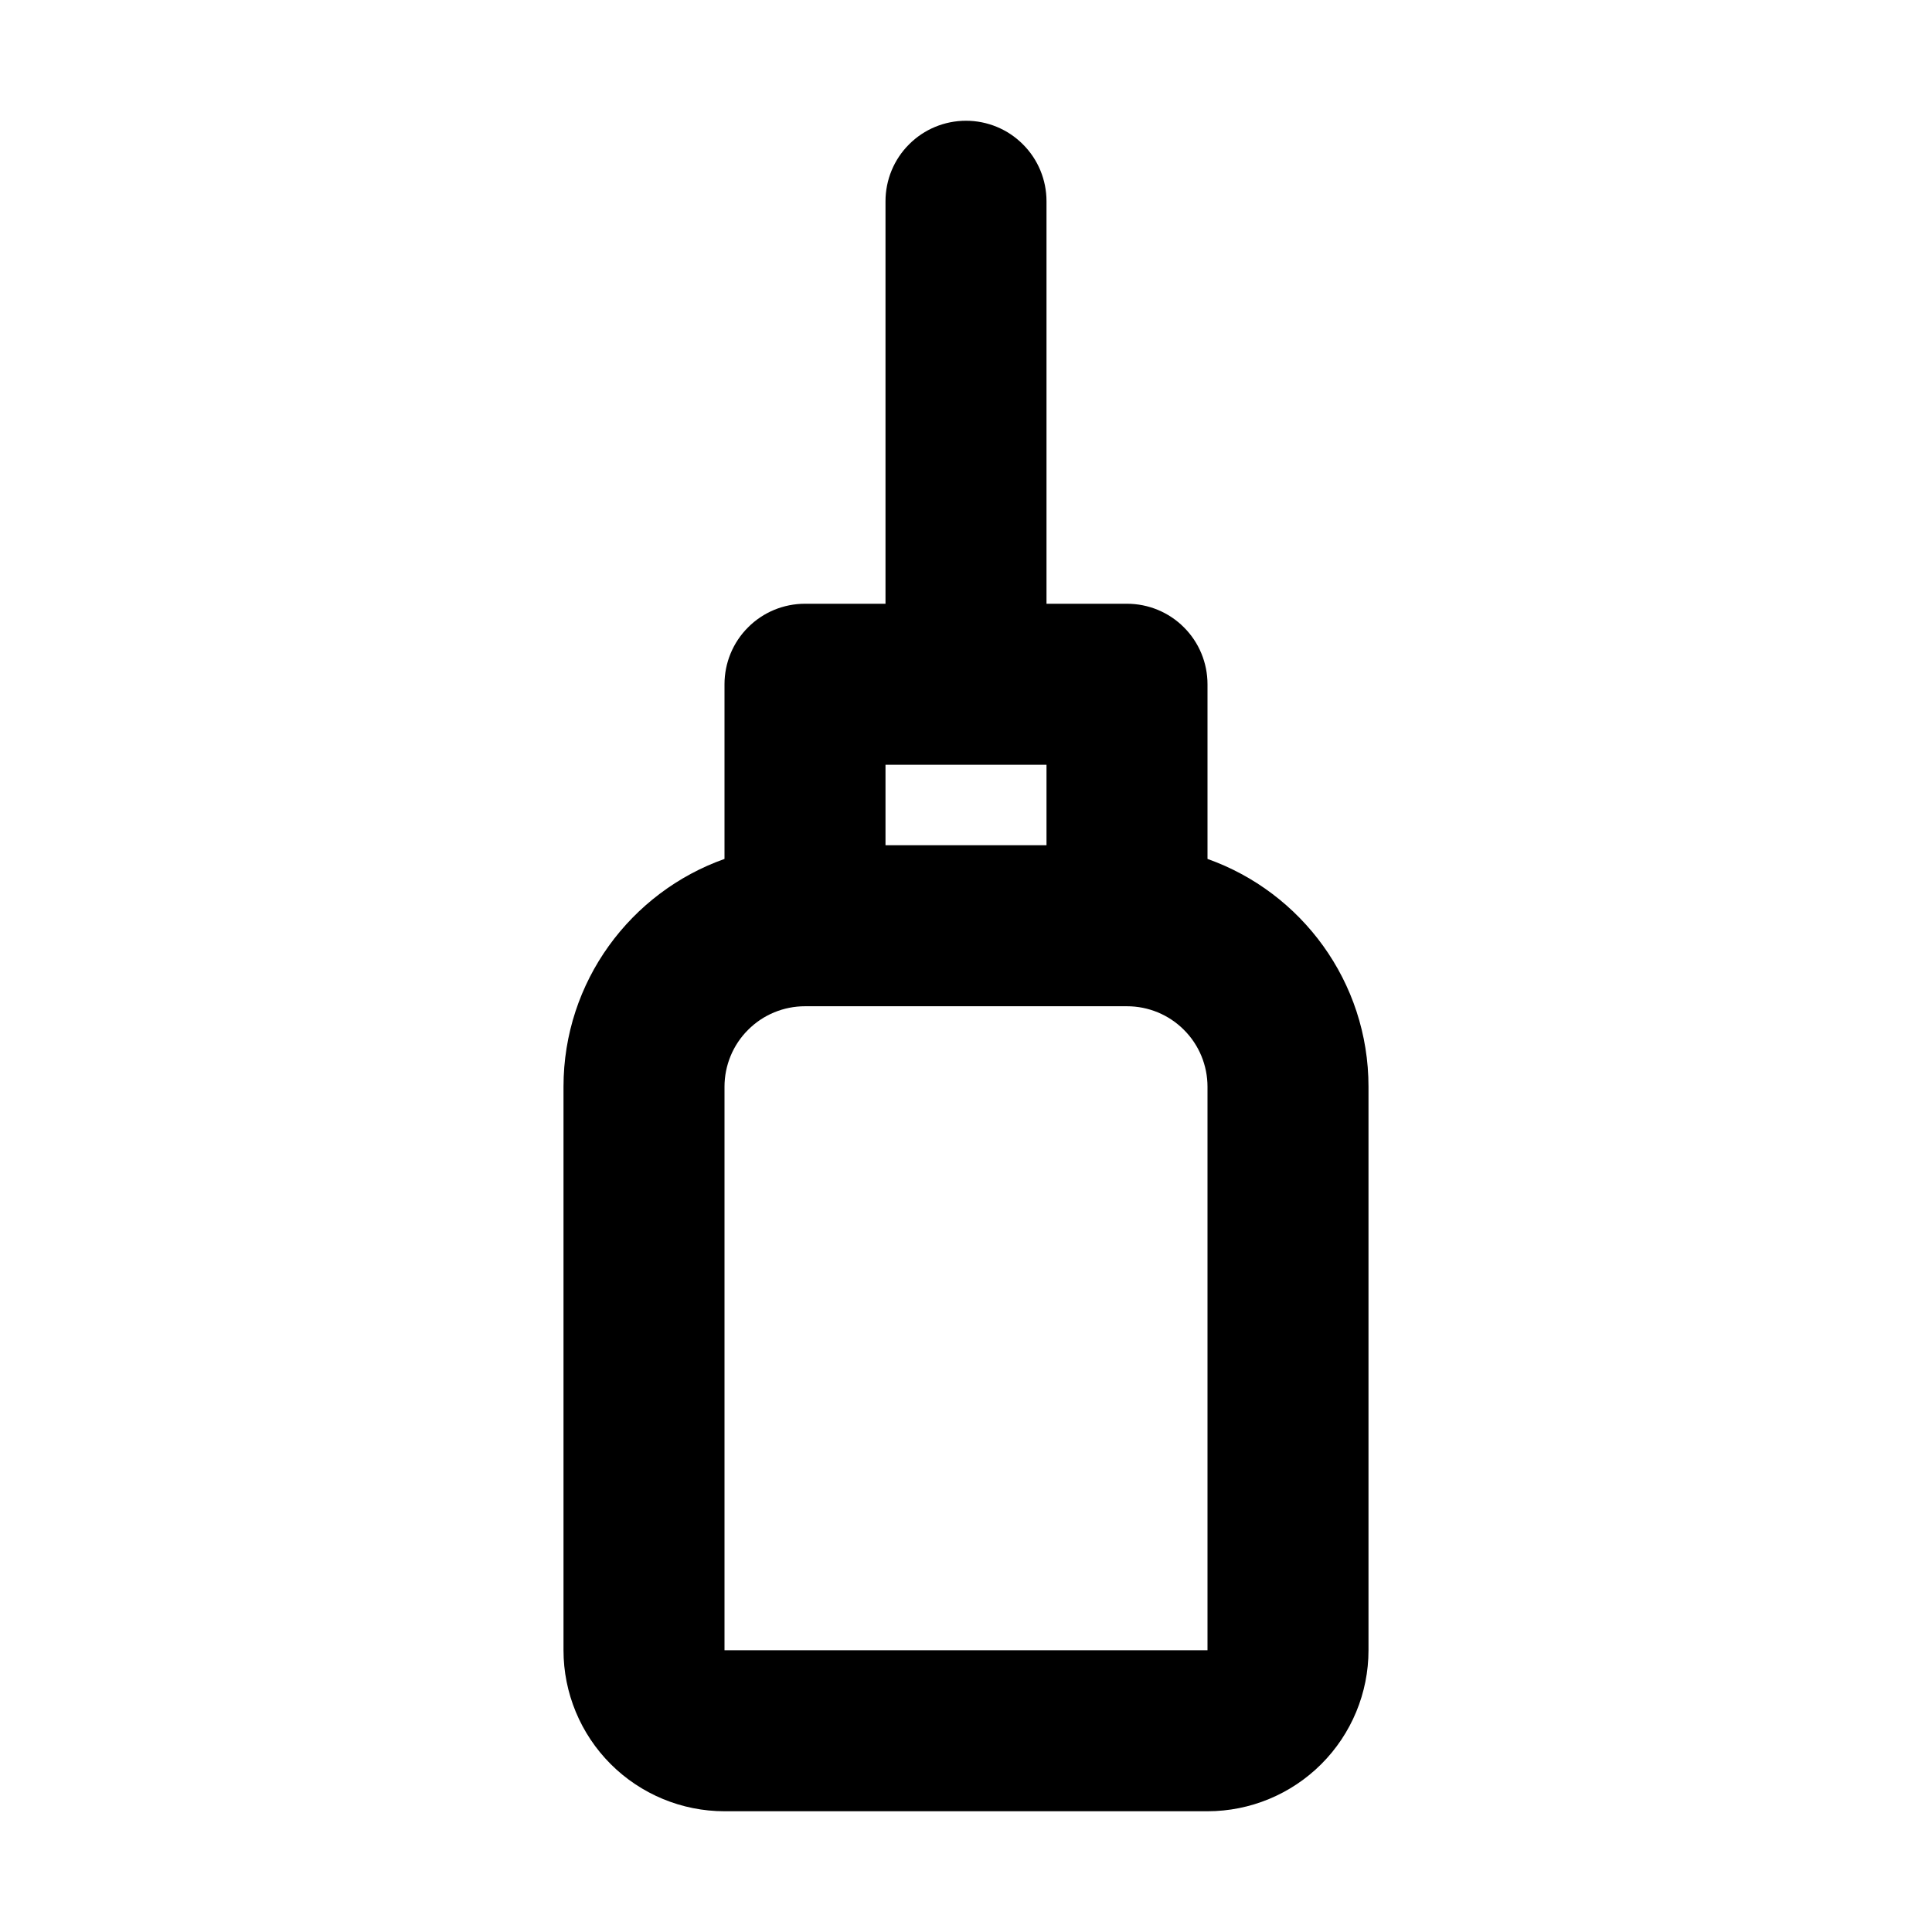 <svg width="24" height="24" viewBox="0 0 24 24" fill="none" xmlns="http://www.w3.org/2000/svg">
<path d="M10 12.5C9.735 12.5 9.48 12.605 9.293 12.793C9.105 12.98 9 13.235 9 13.5V20.5H15V13.5C15 13.235 14.895 12.98 14.707 12.793C14.52 12.605 14.265 12.5 14 12.5H10ZM11 7.5V2.5C11 2.235 11.105 1.98 11.293 1.793C11.48 1.605 11.735 1.5 12 1.5C12.265 1.5 12.52 1.605 12.707 1.793C12.895 1.98 13 2.235 13 2.5V7.5H14C14.265 7.5 14.52 7.605 14.707 7.793C14.895 7.98 15 8.235 15 8.5V10.67C16.165 11.083 17 12.194 17 13.5V20.5C17 21.03 16.789 21.539 16.414 21.914C16.039 22.289 15.53 22.5 15 22.5H9C8.47 22.5 7.961 22.289 7.586 21.914C7.211 21.539 7 21.03 7 20.5V13.5C7 12.194 7.835 11.083 9 10.67V8.5C9 8.235 9.105 7.98 9.293 7.793C9.48 7.605 9.735 7.5 10 7.5H11ZM11 9.5V10.5H13V9.5H11Z" fill="black"/>
</svg>
